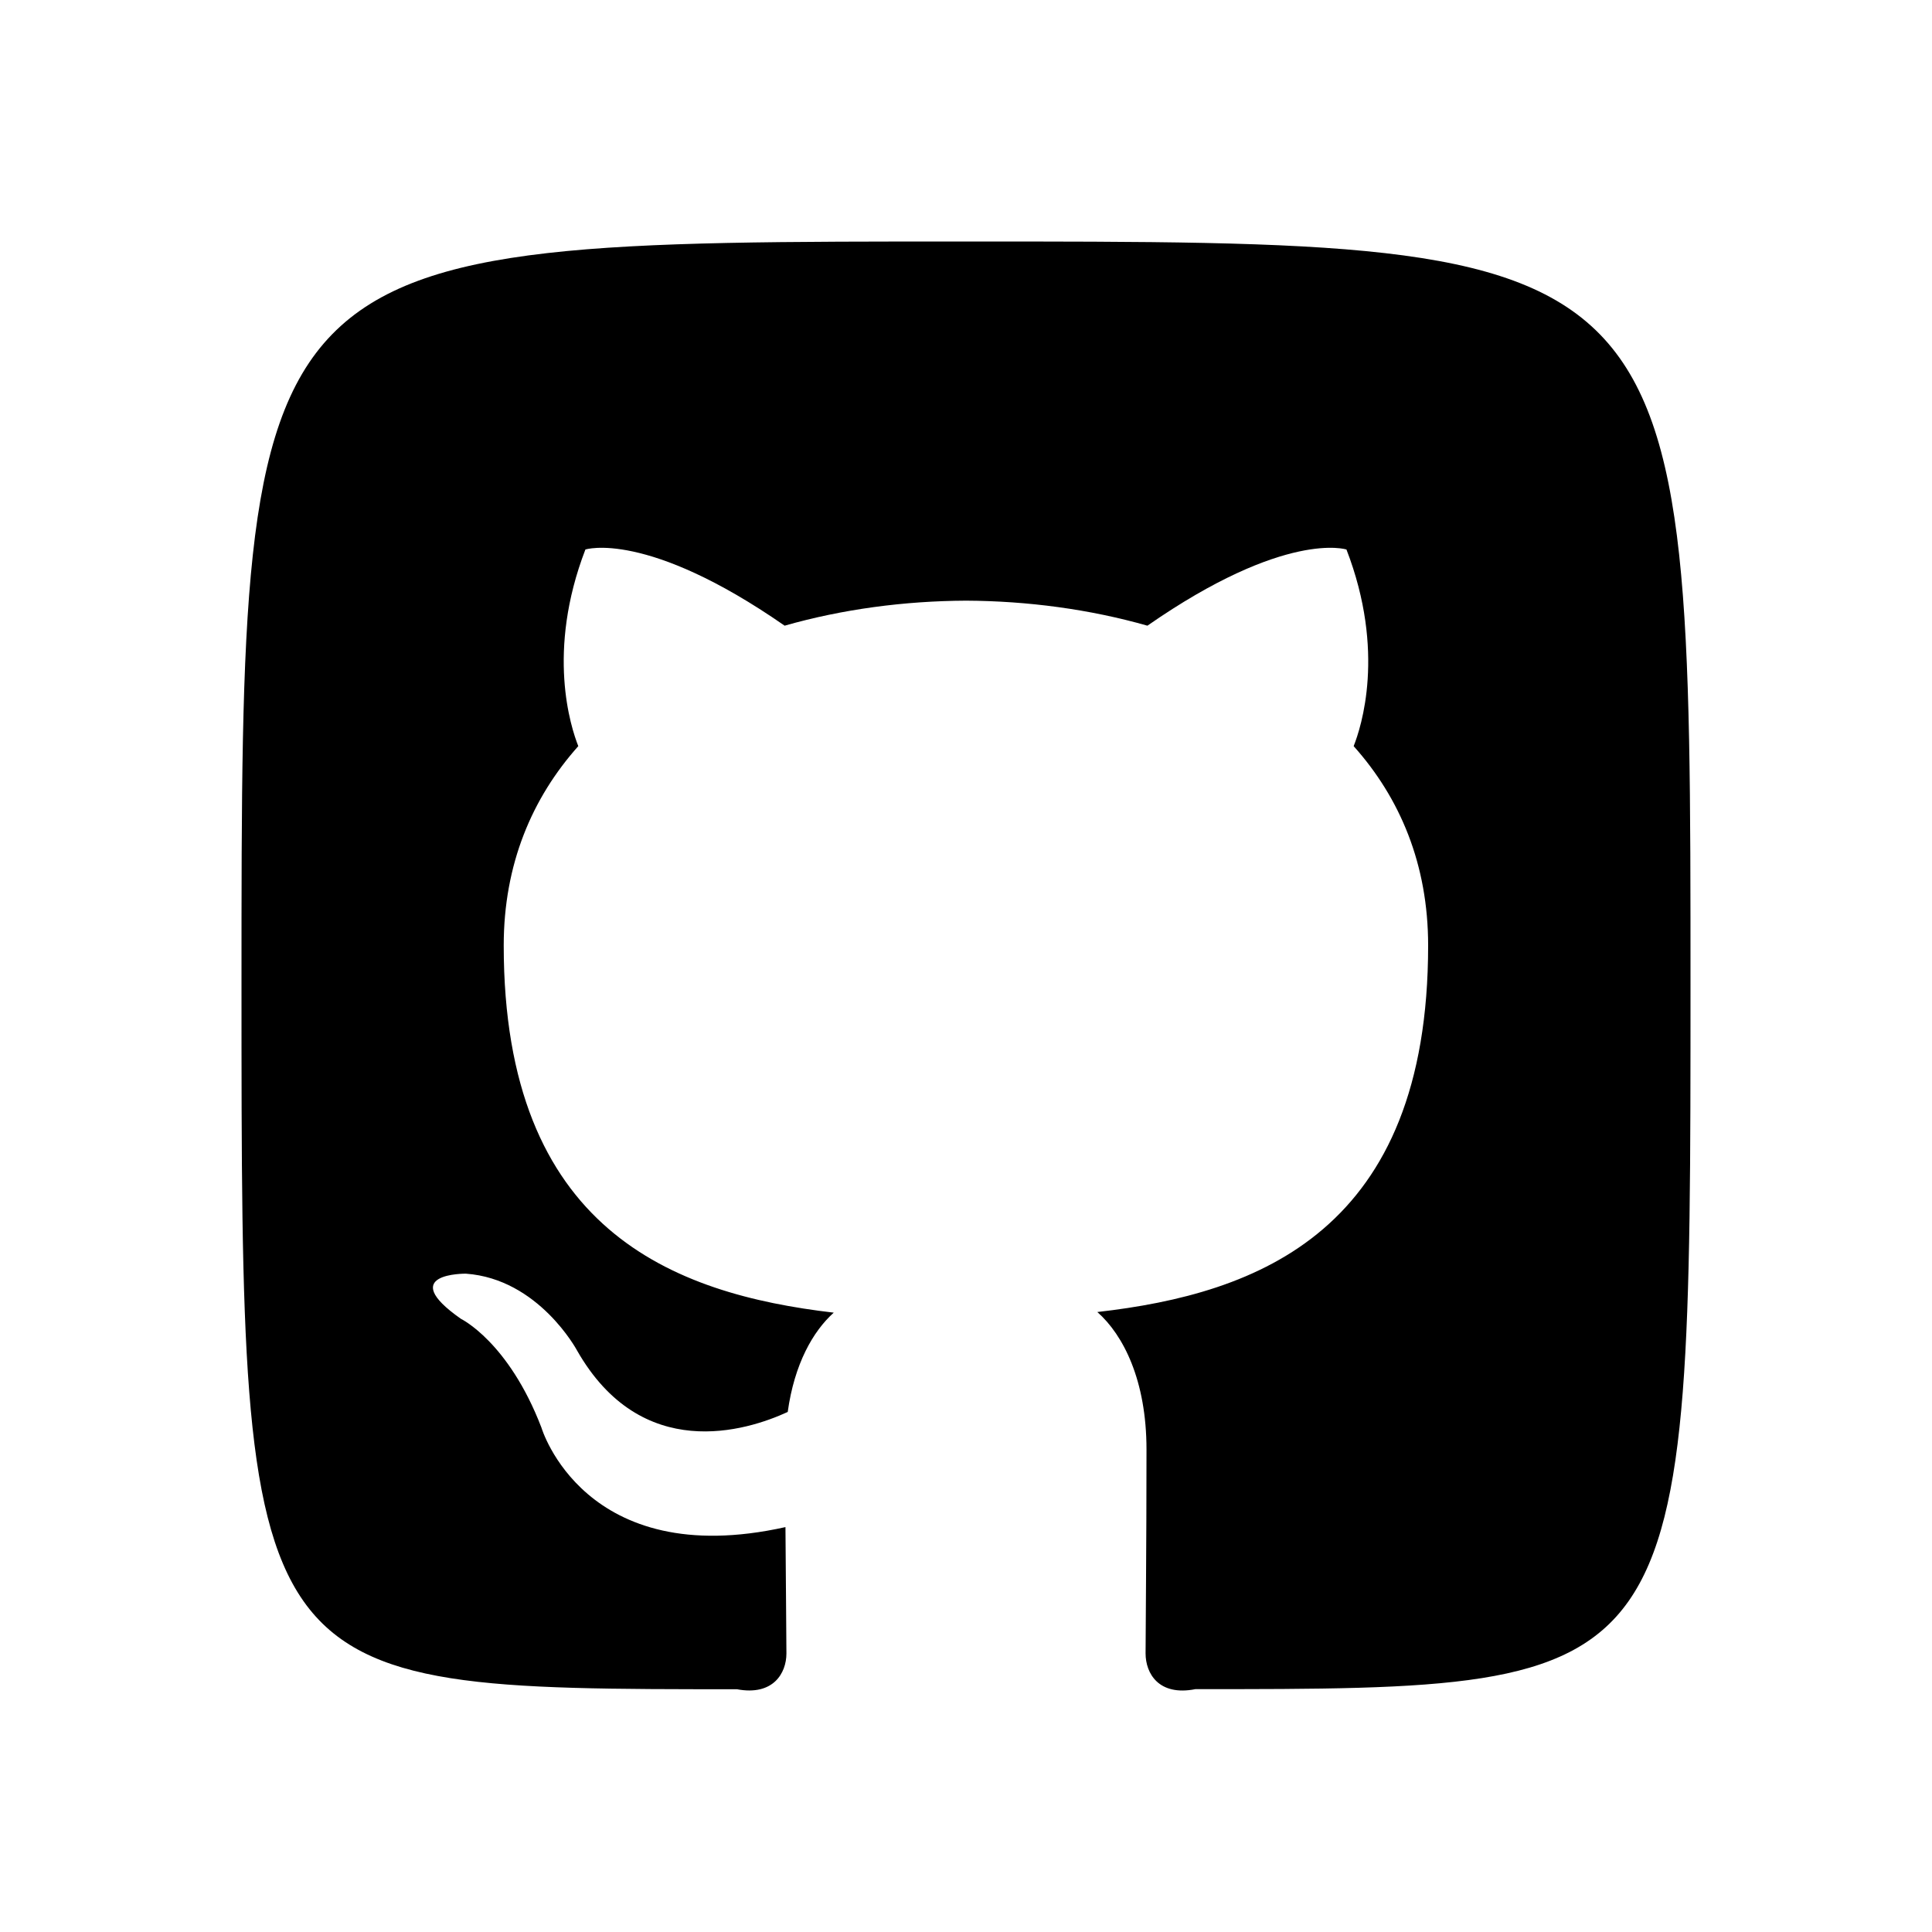 <svg width="1em" height="1em" viewBox="0 0 40 40" xmlns="http://www.w3.org/2000/svg">
<path fill-rule="evenodd" clip-rule="evenodd" d="M19.999 5C5 5 5 5 5 20.381C5 34.972 5 34.972 15.258 34.974C16.009 35.115 16.282 34.64 16.282 34.233C16.282 33.868 16.27 32.9 16.262 31.617C12.09 32.546 11.209 29.555 11.209 29.555C10.527 27.779 9.543 27.305 9.543 27.305C8.181 26.351 9.646 26.37 9.646 26.37C11.152 26.478 11.944 27.955 11.944 27.955C13.281 30.305 15.454 29.627 16.309 29.233C16.446 28.239 16.833 27.561 17.262 27.177C13.931 26.788 10.429 25.468 10.429 19.575C10.429 17.896 11.014 16.523 11.973 15.448C11.819 15.059 11.305 13.495 12.12 11.377C12.12 11.377 13.38 10.964 16.245 12.954C17.442 12.612 18.725 12.442 20.001 12.436C21.274 12.442 22.558 12.613 23.756 12.954C26.619 10.964 27.877 11.377 27.877 11.377C28.695 13.495 28.18 15.059 28.026 15.448C28.987 16.523 29.568 17.895 29.568 19.575C29.568 25.483 26.061 26.784 22.719 27.164C23.257 27.639 23.737 28.578 23.737 30.012C23.737 32.069 23.718 33.728 23.718 34.232C23.718 34.644 23.988 35.122 24.75 34.972C35 34.972 35 34.974 35 20.381C35 5 35 5 19.999 5Z" fill="currentColor"/>
</svg>
